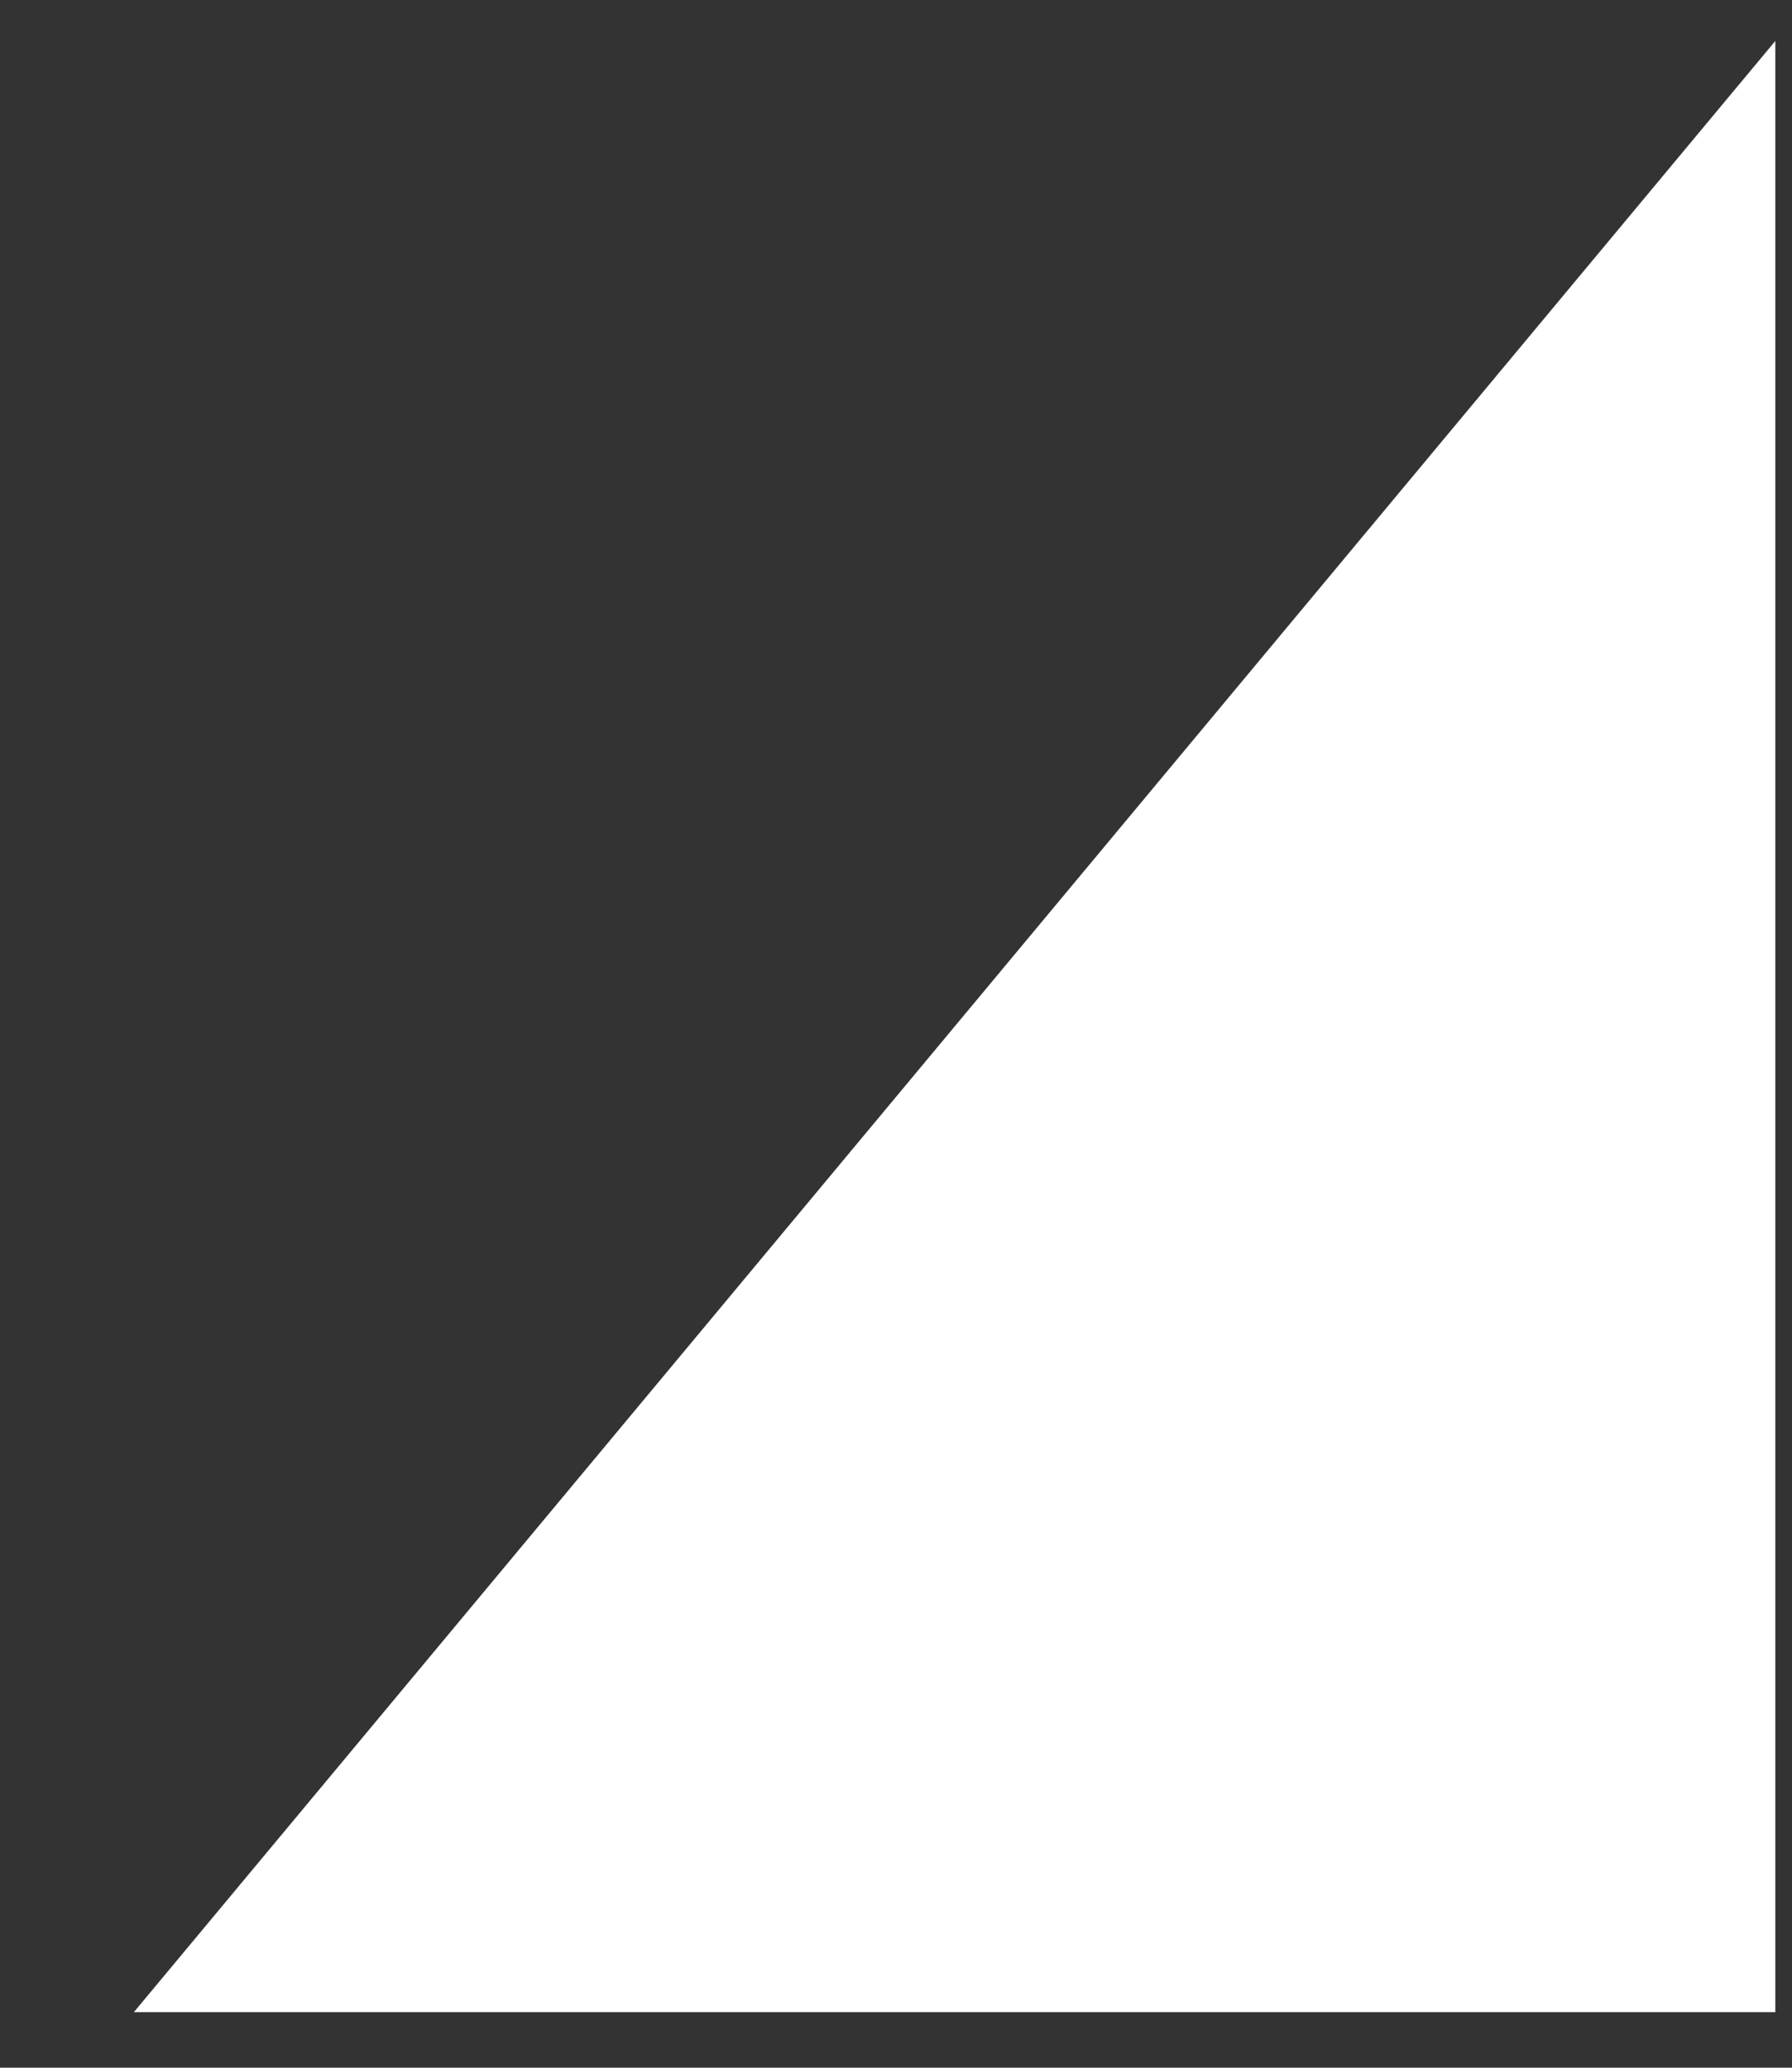 <?xml version="1.0" encoding="UTF-8" standalone="no"?><svg width='13' height='15' viewBox='0 0 13 15' fill='none' xmlns='http://www.w3.org/2000/svg'>
<rect x="0" y="0" width="13" height="15" fill="#333333" stroke="none"/>
<path fill-rule='evenodd' clip-rule='evenodd' d='M0.971 14.597H12.879V0.297L0.971 14.597Z' fill='white'/>
</svg>
